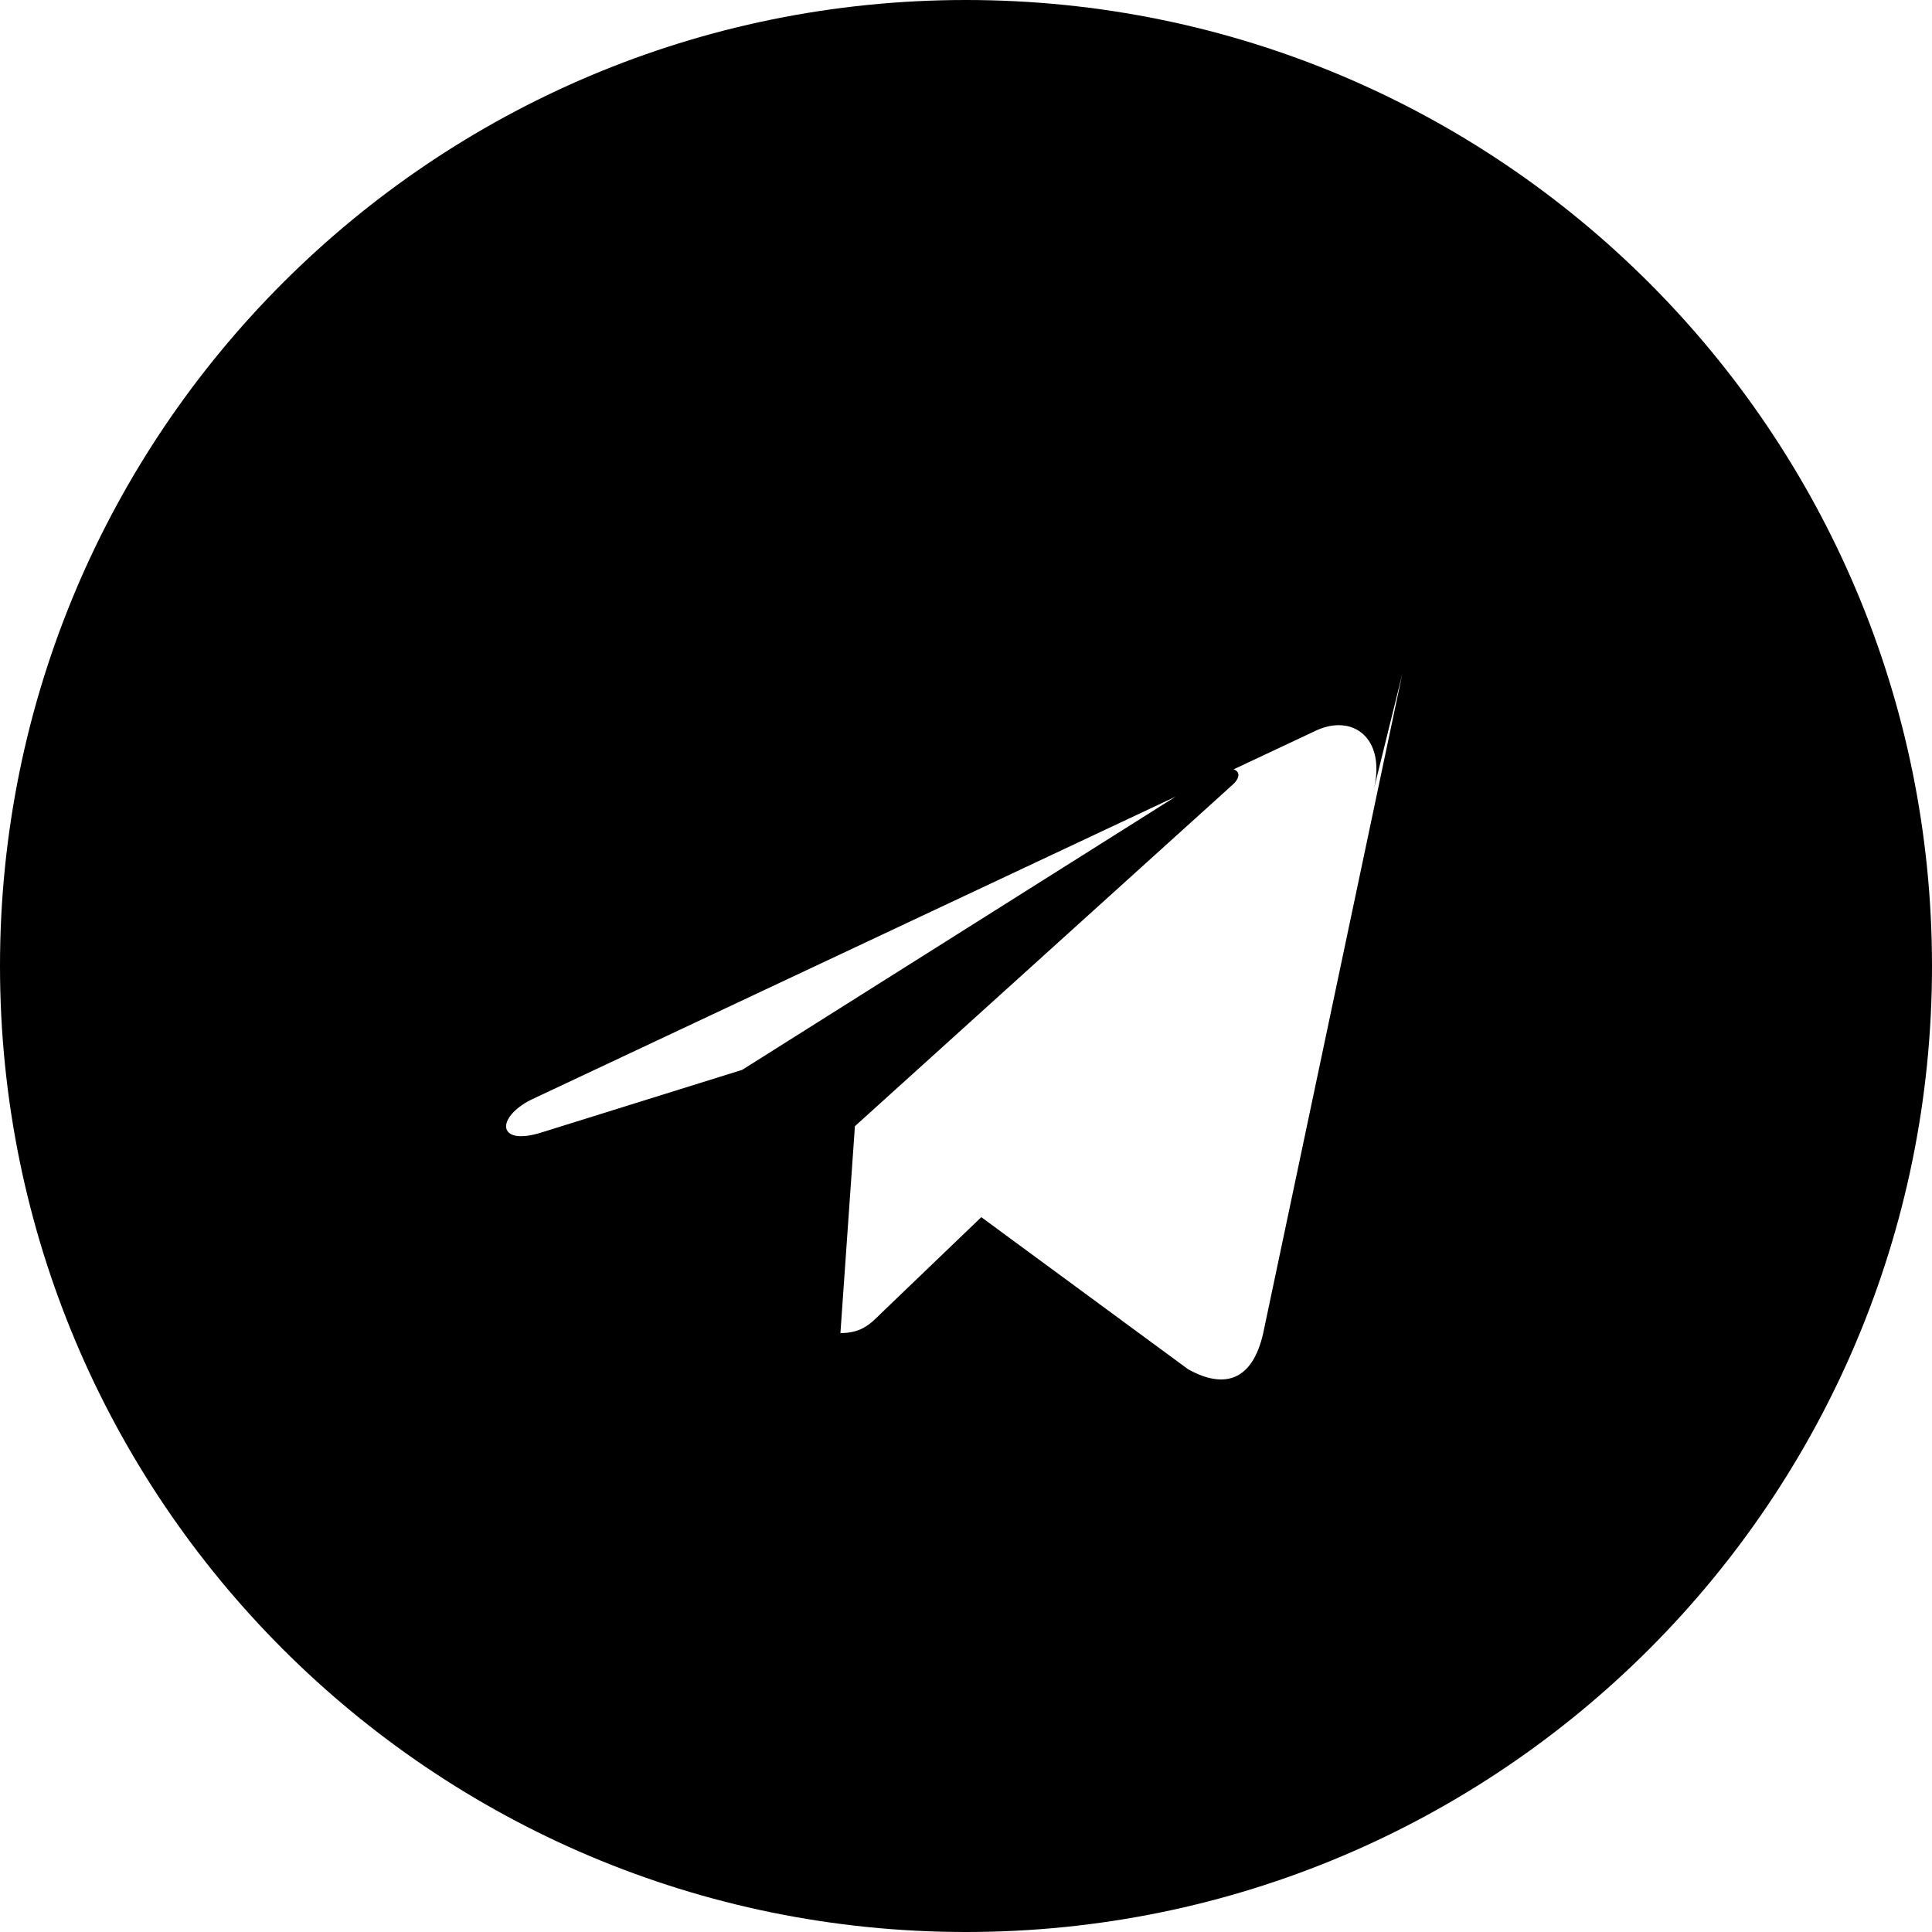 <svg xmlns="http://www.w3.org/2000/svg" width="24" height="24" viewBox="0 0 240 240"><path d="M120 0C53.7 0 0 53.7 0 120s53.7 120 120 120 120-53.7 120-120S186.3 0 120 0zm54.2 83.7l-17.3 82c-1.3 5.6-4.6 7-9.3 4.4l-25.7-18.9-12.4 11.9c-1.4 1.4-2.5 2.5-5.1 2.5l1.8-25.7 46.9-42.4c2-1.8-.4-2.9-3-1.1l-57.9 36.5-25 7.8c-5.5 1.7-5.6-1.9-1.2-4.1l97.6-45.9c4.5-2 8.5 1 7.1 7.2z"/></svg>
